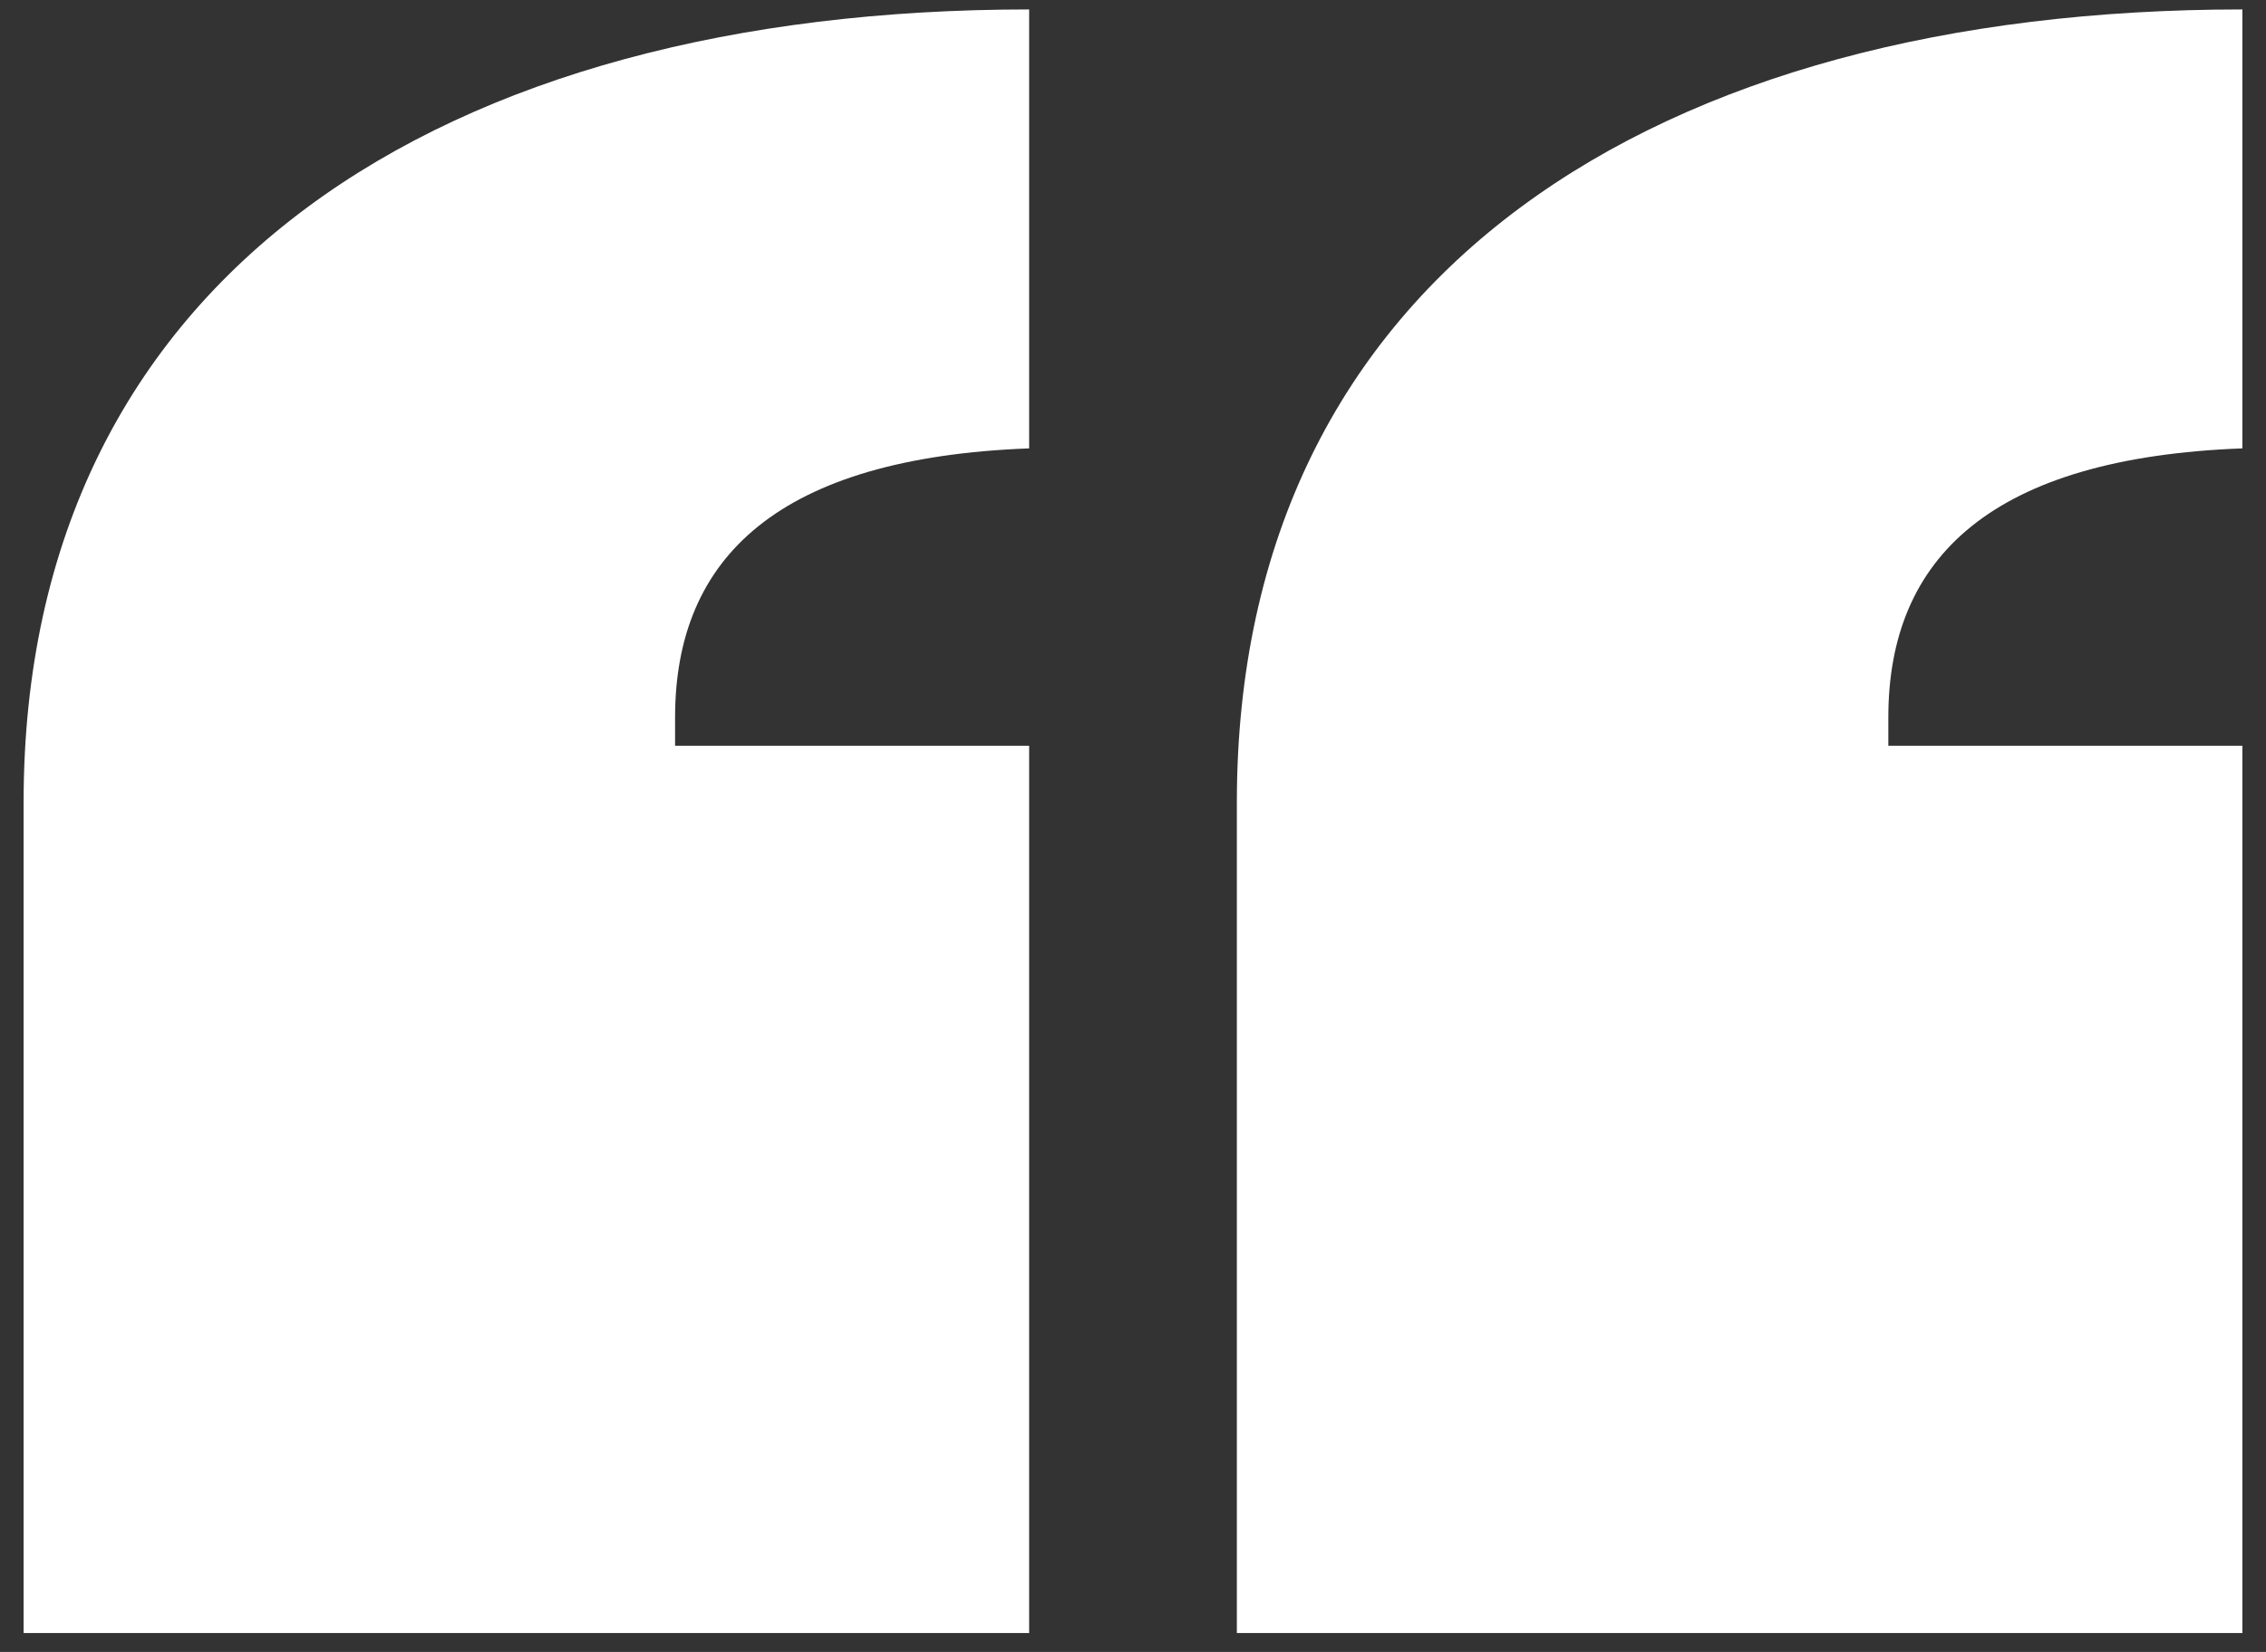 <svg width="48" height="35" viewBox="0 0 48 35" fill="none" xmlns="http://www.w3.org/2000/svg">
<rect x="0" y="0" width="48" height="35" fill="#333333" stroke="none"/>
<path d="M21.8 15.8H14.3V15.2C14.3 11.8 16.5 9.7 21.8 9.5V0.2C9.4 0.2 0.5 5.8 0.5 17V34.6H21.8V15.8ZM47.5 15.8H40V15.2C40 11.8 42.2 9.7 47.5 9.5V0.2C35.1 0.2 26.2 5.8 26.2 17V34.6H47.5V15.8Z" fill="white"/>
</svg>
